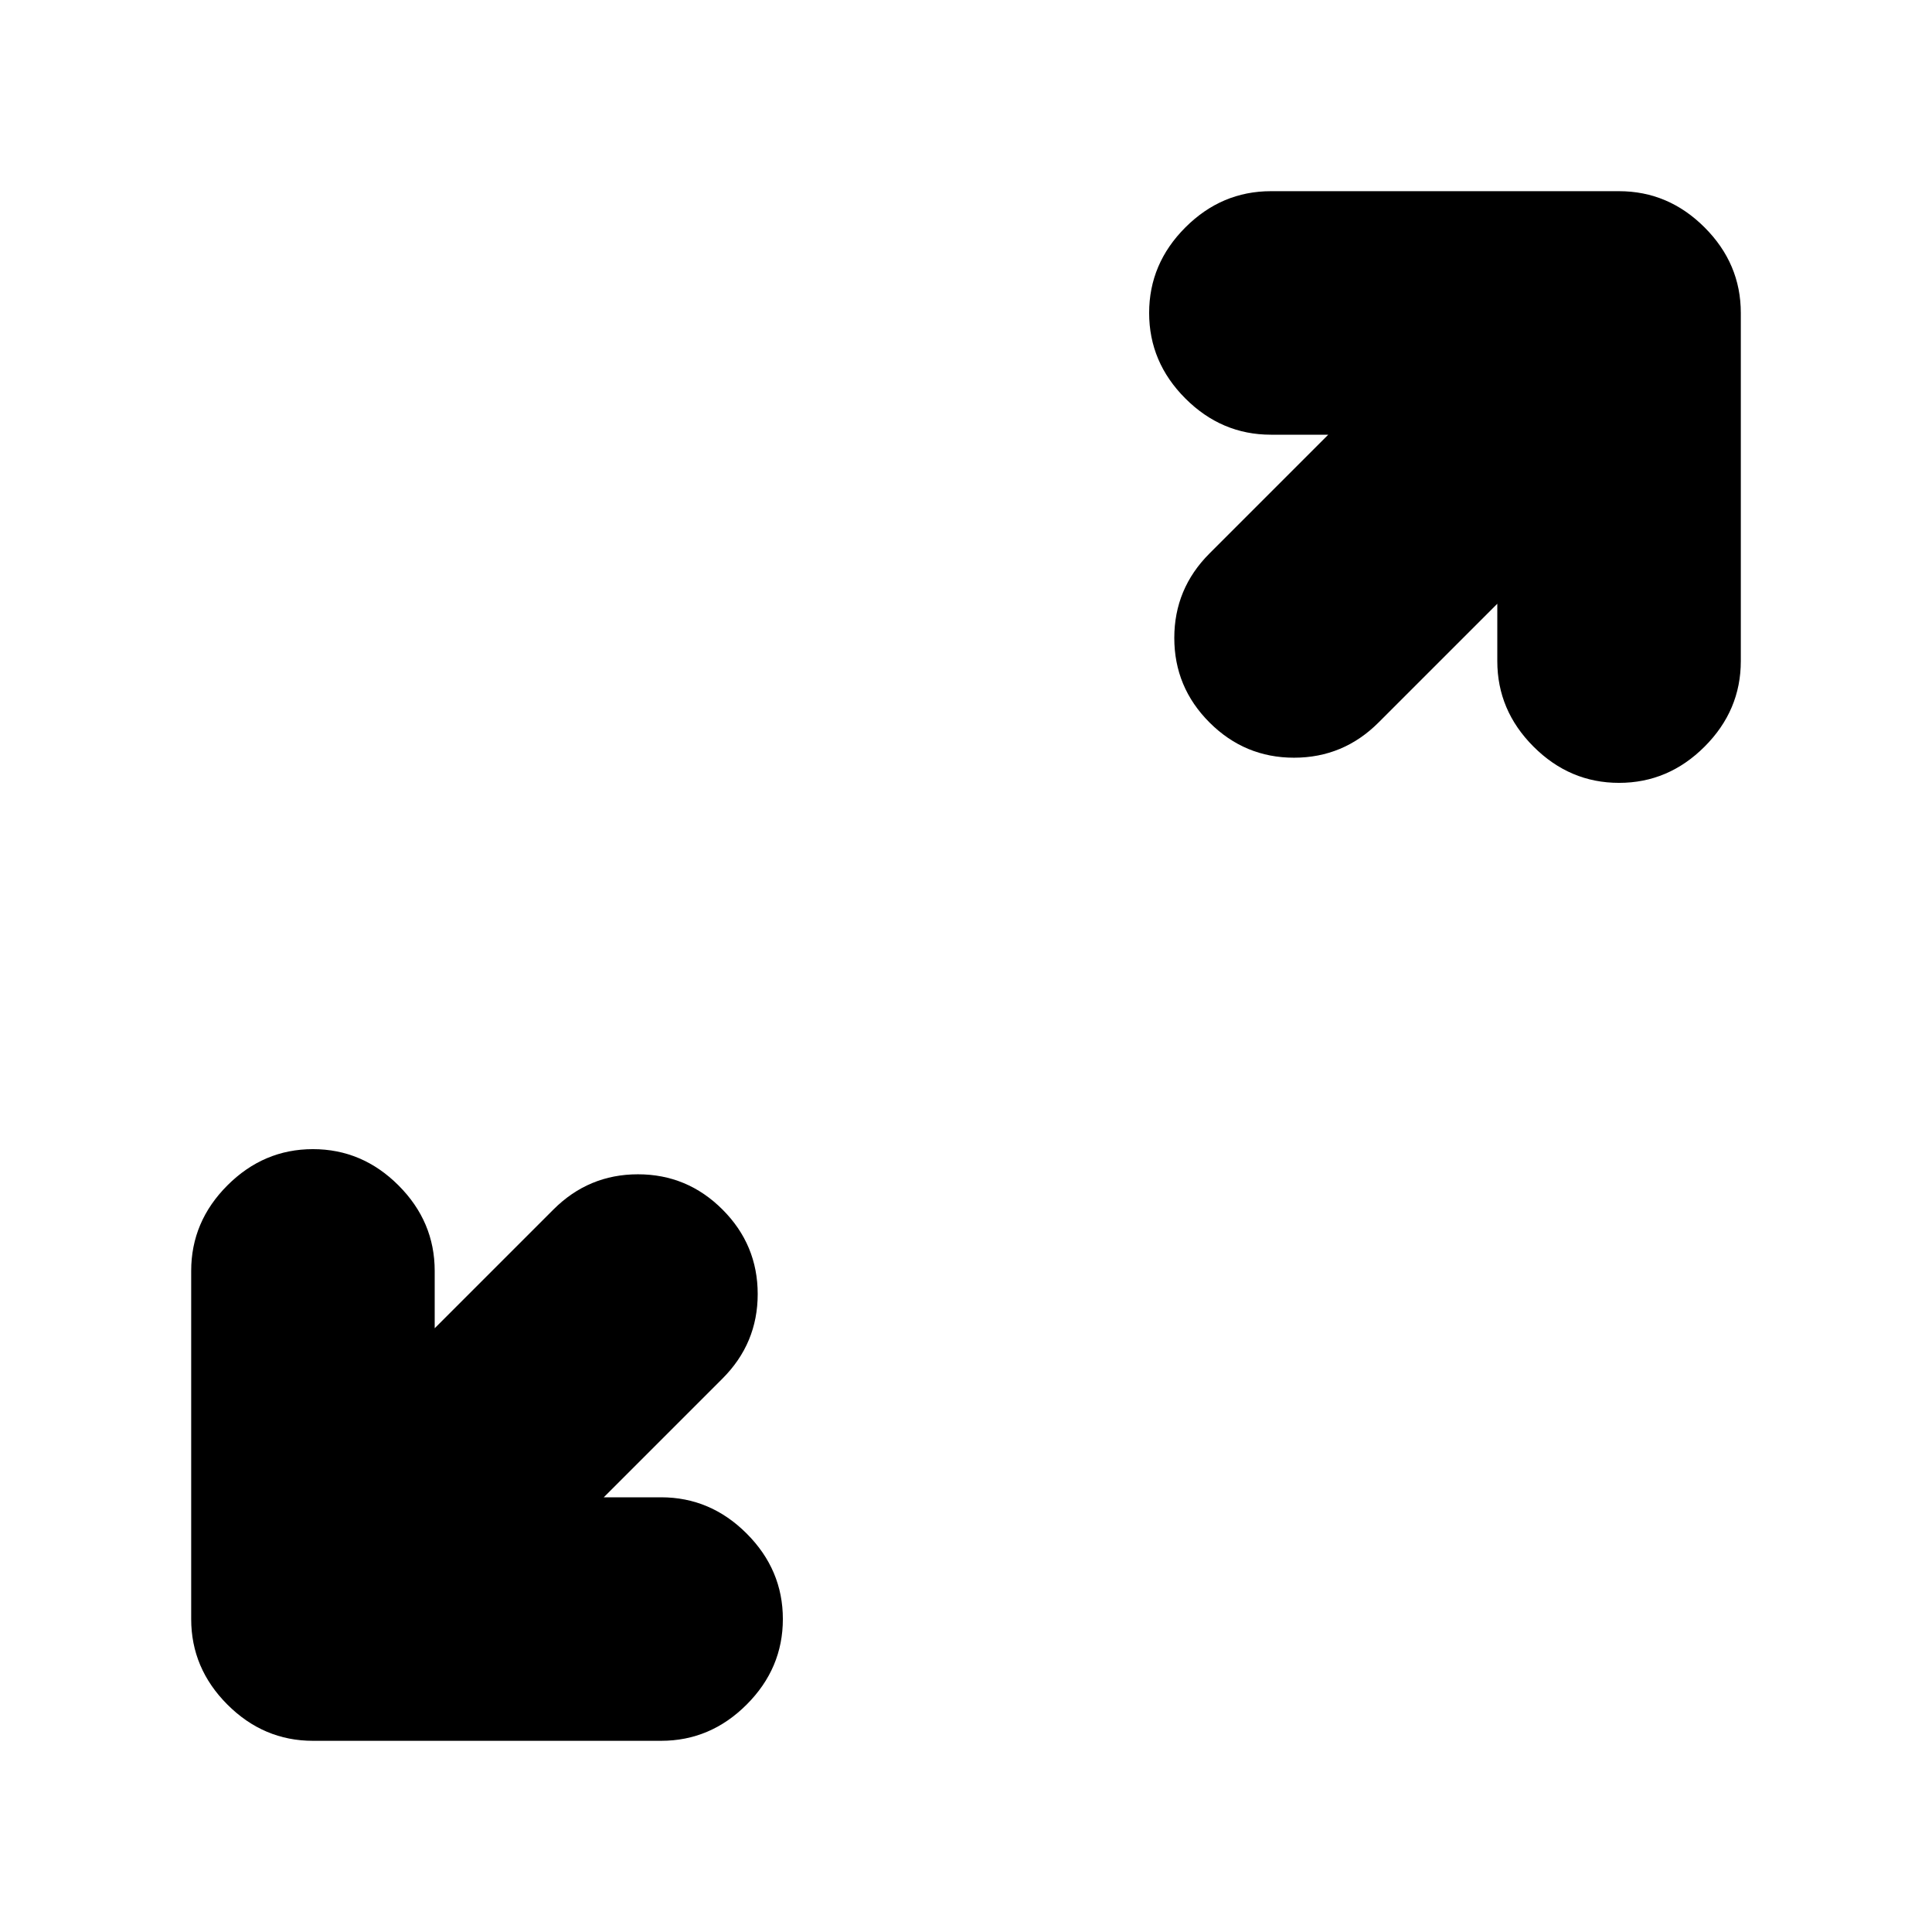 <svg xmlns="http://www.w3.org/2000/svg" height="24" viewBox="0 -960 960 960" width="24"><path d="M300-216h28.5q24.5 0 42.5 18t18 42.5q0 24.5-18 42.5t-42.5 18h-173Q131-95 113-113t-18-42.5v-173q0-24.5 18-42.5t42.5-18q24.5 0 42.5 18t18 42.5v28.5l59-59q17.5-17.5 42-17.5t42 17.5q17.5 17.5 17.5 42T359-275l-59 59Zm444-444-59 59q-17.5 17.5-42 17.5T601-601q-17.5-17.5-17.5-42t17.5-42l59-59h-28.5q-24.5 0-42.5-18t-18-42.5q0-24.5 18-42.5t42.5-18h173q24.5 0 42.5 18t18 42.5v173q0 24.5-18 42.5t-42.5 18q-24.5 0-42.5-18t-18-42.5V-660Z"/></svg>